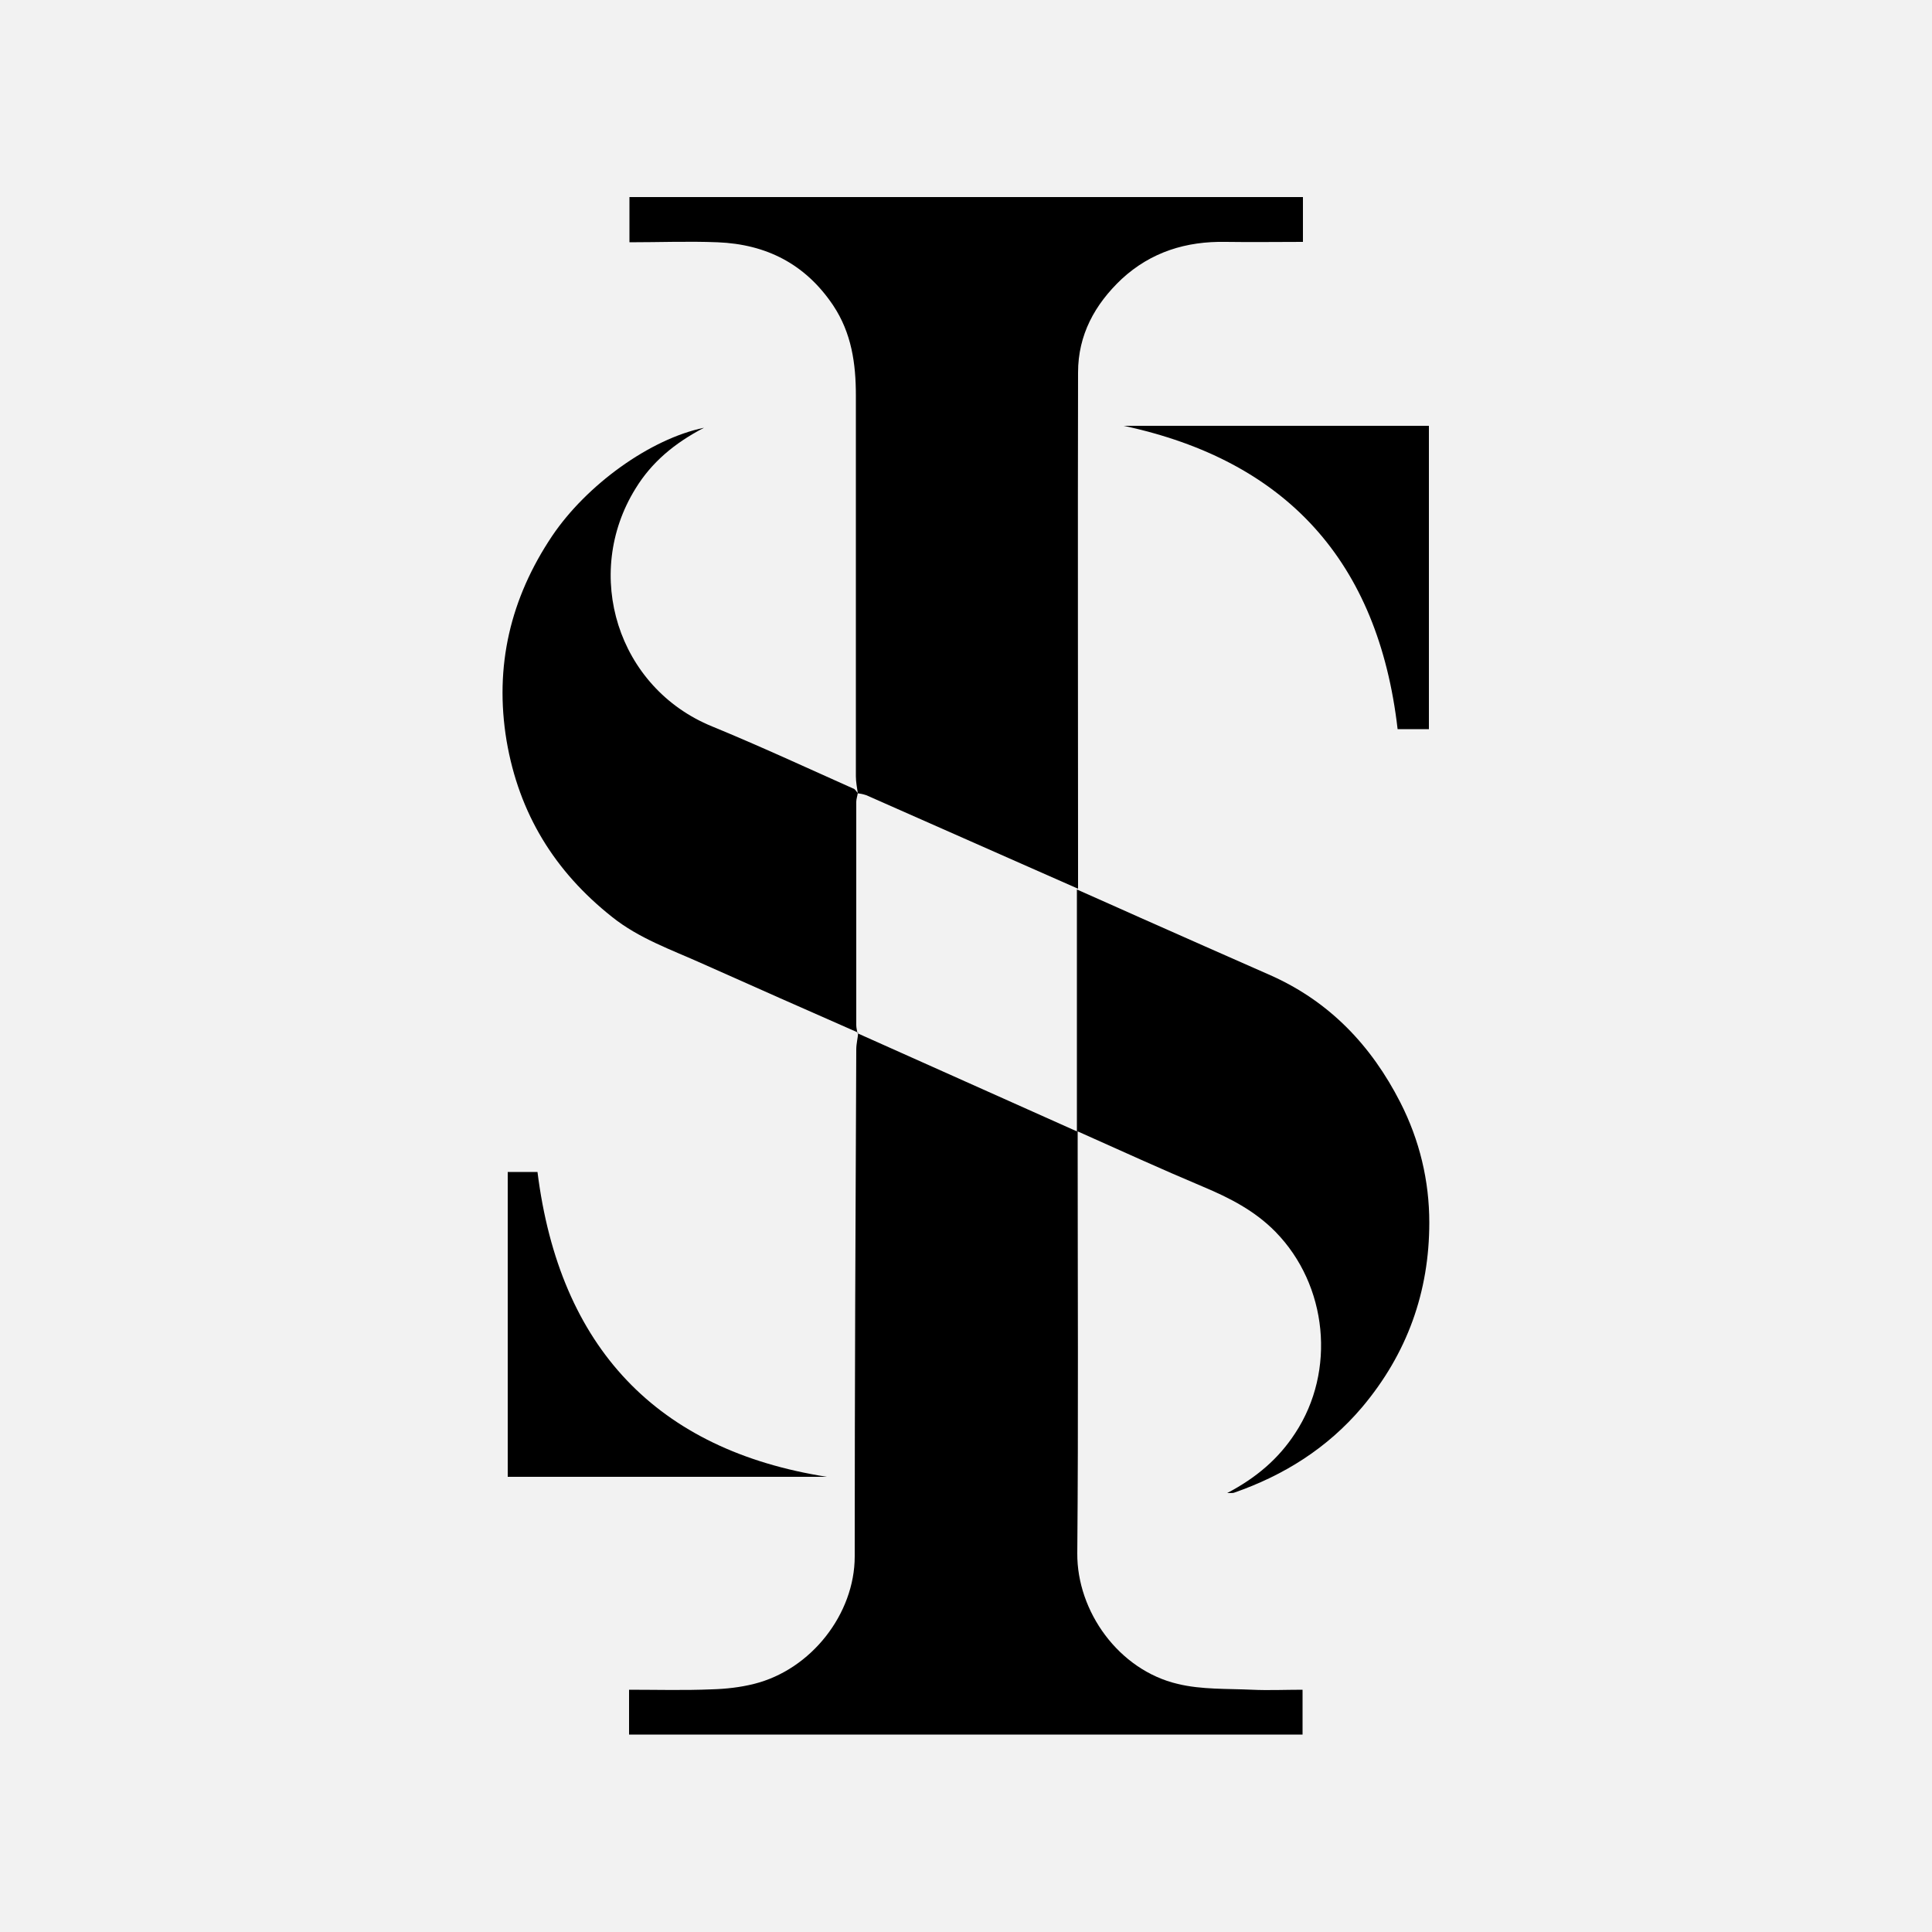 <?xml version="1.0" encoding="utf-8"?>
<!-- Generator: Adobe Illustrator 24.2.1, SVG Export Plug-In . SVG Version: 6.00 Build 0)  -->
<svg version="1.1" xmlns="http://www.w3.org/2000/svg" xmlns:xlink="http://www.w3.org/1999/xlink" x="0px" y="0px"
	 viewBox="0 0 500 500" style="enable-background:new 0 0 500 500;" xml:space="preserve">
<style type="text/css">
	.st0{fill:#F2F2F2;}
</style>
<g id="Layer_2">
	<rect class="st0" width="500" height="500"/>
</g>
<g id="Layer_1">
	<g>
		<path d="M221.9,267.4c18.8,8.4,37.6,16.8,56.8,25.4c0-21,0-41.5,0-62.6c5.8,2.6,11.1,4.9,16.4,7.3c11.2,5,22.4,9.9,33.7,14.9
			c15.3,6.8,26.1,18.2,33.6,32.9c5,9.8,7.5,20.3,7.5,31.1c0,17.9-5.7,33.9-17.4,47.8c-9,10.6-20.2,17.6-33.1,22.1
			c-0.3,0.1-0.6,0.1-1.8,0.1c7.6-4,13.3-8.9,17.6-15.5c10.6-16.1,8.4-38.3-5.1-52.1c-5.4-5.5-11.9-8.8-18.8-11.7
			c-10.7-4.5-21.2-9.3-32.4-14.3c0,1.8,0,3.1,0,4.4c0,34.9,0.2,69.9-0.1,104.8c-0.1,15,10.7,30.2,26,33.8c6.2,1.5,12.8,1.2,19.2,1.5
			c4.3,0.2,8.6,0,13.1,0c0,3.9,0,7.6,0,11.6c-58,0-116.1,0-174.3,0c0-3.7,0-7.4,0-11.6c7.1,0,14.3,0.2,21.4-0.1
			c3.6-0.1,7.3-0.5,10.9-1.4c14.9-3.7,26.1-18.2,26.1-33c0-43.7,0.2-87.5,0.4-131.2c0-1.5,0.4-2.9,0.5-4.4
			C222,267.3,221.9,267.4,221.9,267.4z"/>
		<path d="M222,205.3c-0.2-1.5-0.5-2.9-0.5-4.4c0-32.8,0-65.7,0-98.5c0-8.3-1.1-16.2-5.9-23.4c-7.2-10.7-17.3-15.8-29.9-16.3
			c-7.5-0.3-15.1,0-22.8,0c0-4,0-7.7,0-11.7c58,0,116,0,174.3,0c0,3.7,0,7.4,0,11.6c-6.6,0-13.3,0.1-20,0
			c-10.2-0.2-19.3,2.6-26.9,9.6c-7,6.6-11.3,14.5-11.3,24.2c-0.1,42.6,0,85.2,0,127.8c0,1.7,0,3.5,0,5.8c-4.5-2-8.6-3.8-12.7-5.6
			c-14-6.2-28.1-12.4-42.1-18.6C223.3,205.5,222.7,205.4,222,205.3L222,205.3z"/>
		<path d="M222,205.2c-0.1,0.8-0.4,1.6-0.4,2.3c0,19.3,0,38.5,0,57.8c0,0.7,0.2,1.4,0.3,2c0,0,0.1-0.1,0.1-0.1
			c-13.4-5.9-26.8-11.8-40.2-17.8c-8-3.6-16.4-6.5-23.4-12.1c-14.9-11.8-24.1-26.8-27.3-45.6c-3.2-19.3,1-36.9,11.8-53
			c8.9-13.2,25.3-25.1,39.3-28c-7.7,4-13.6,9-17.7,15.7c-13.8,22.2-4.7,51.6,19.8,61.6c12.4,5.1,24.5,10.7,36.8,16.2
			C221.5,204.5,221.7,205,222,205.2C222,205.3,222,205.2,222,205.2z"/>
		<path d="M214,382.2c-26.3,0-54.3,0-82.6,0c0-26.3,0-52.5,0-78.9c2.6,0,5.1,0,7.7,0C144.8,348.8,170.1,375.3,214,382.2z"/>
		<path d="M369.8,188.7c-2.9,0-5.6,0-8.1,0c-5-43.4-28.8-69.5-70.9-78.5c25.9,0,52.3,0,79,0C369.8,136.2,369.8,162.3,369.8,188.7z"
			/>
	</g>
</g>
</svg>
